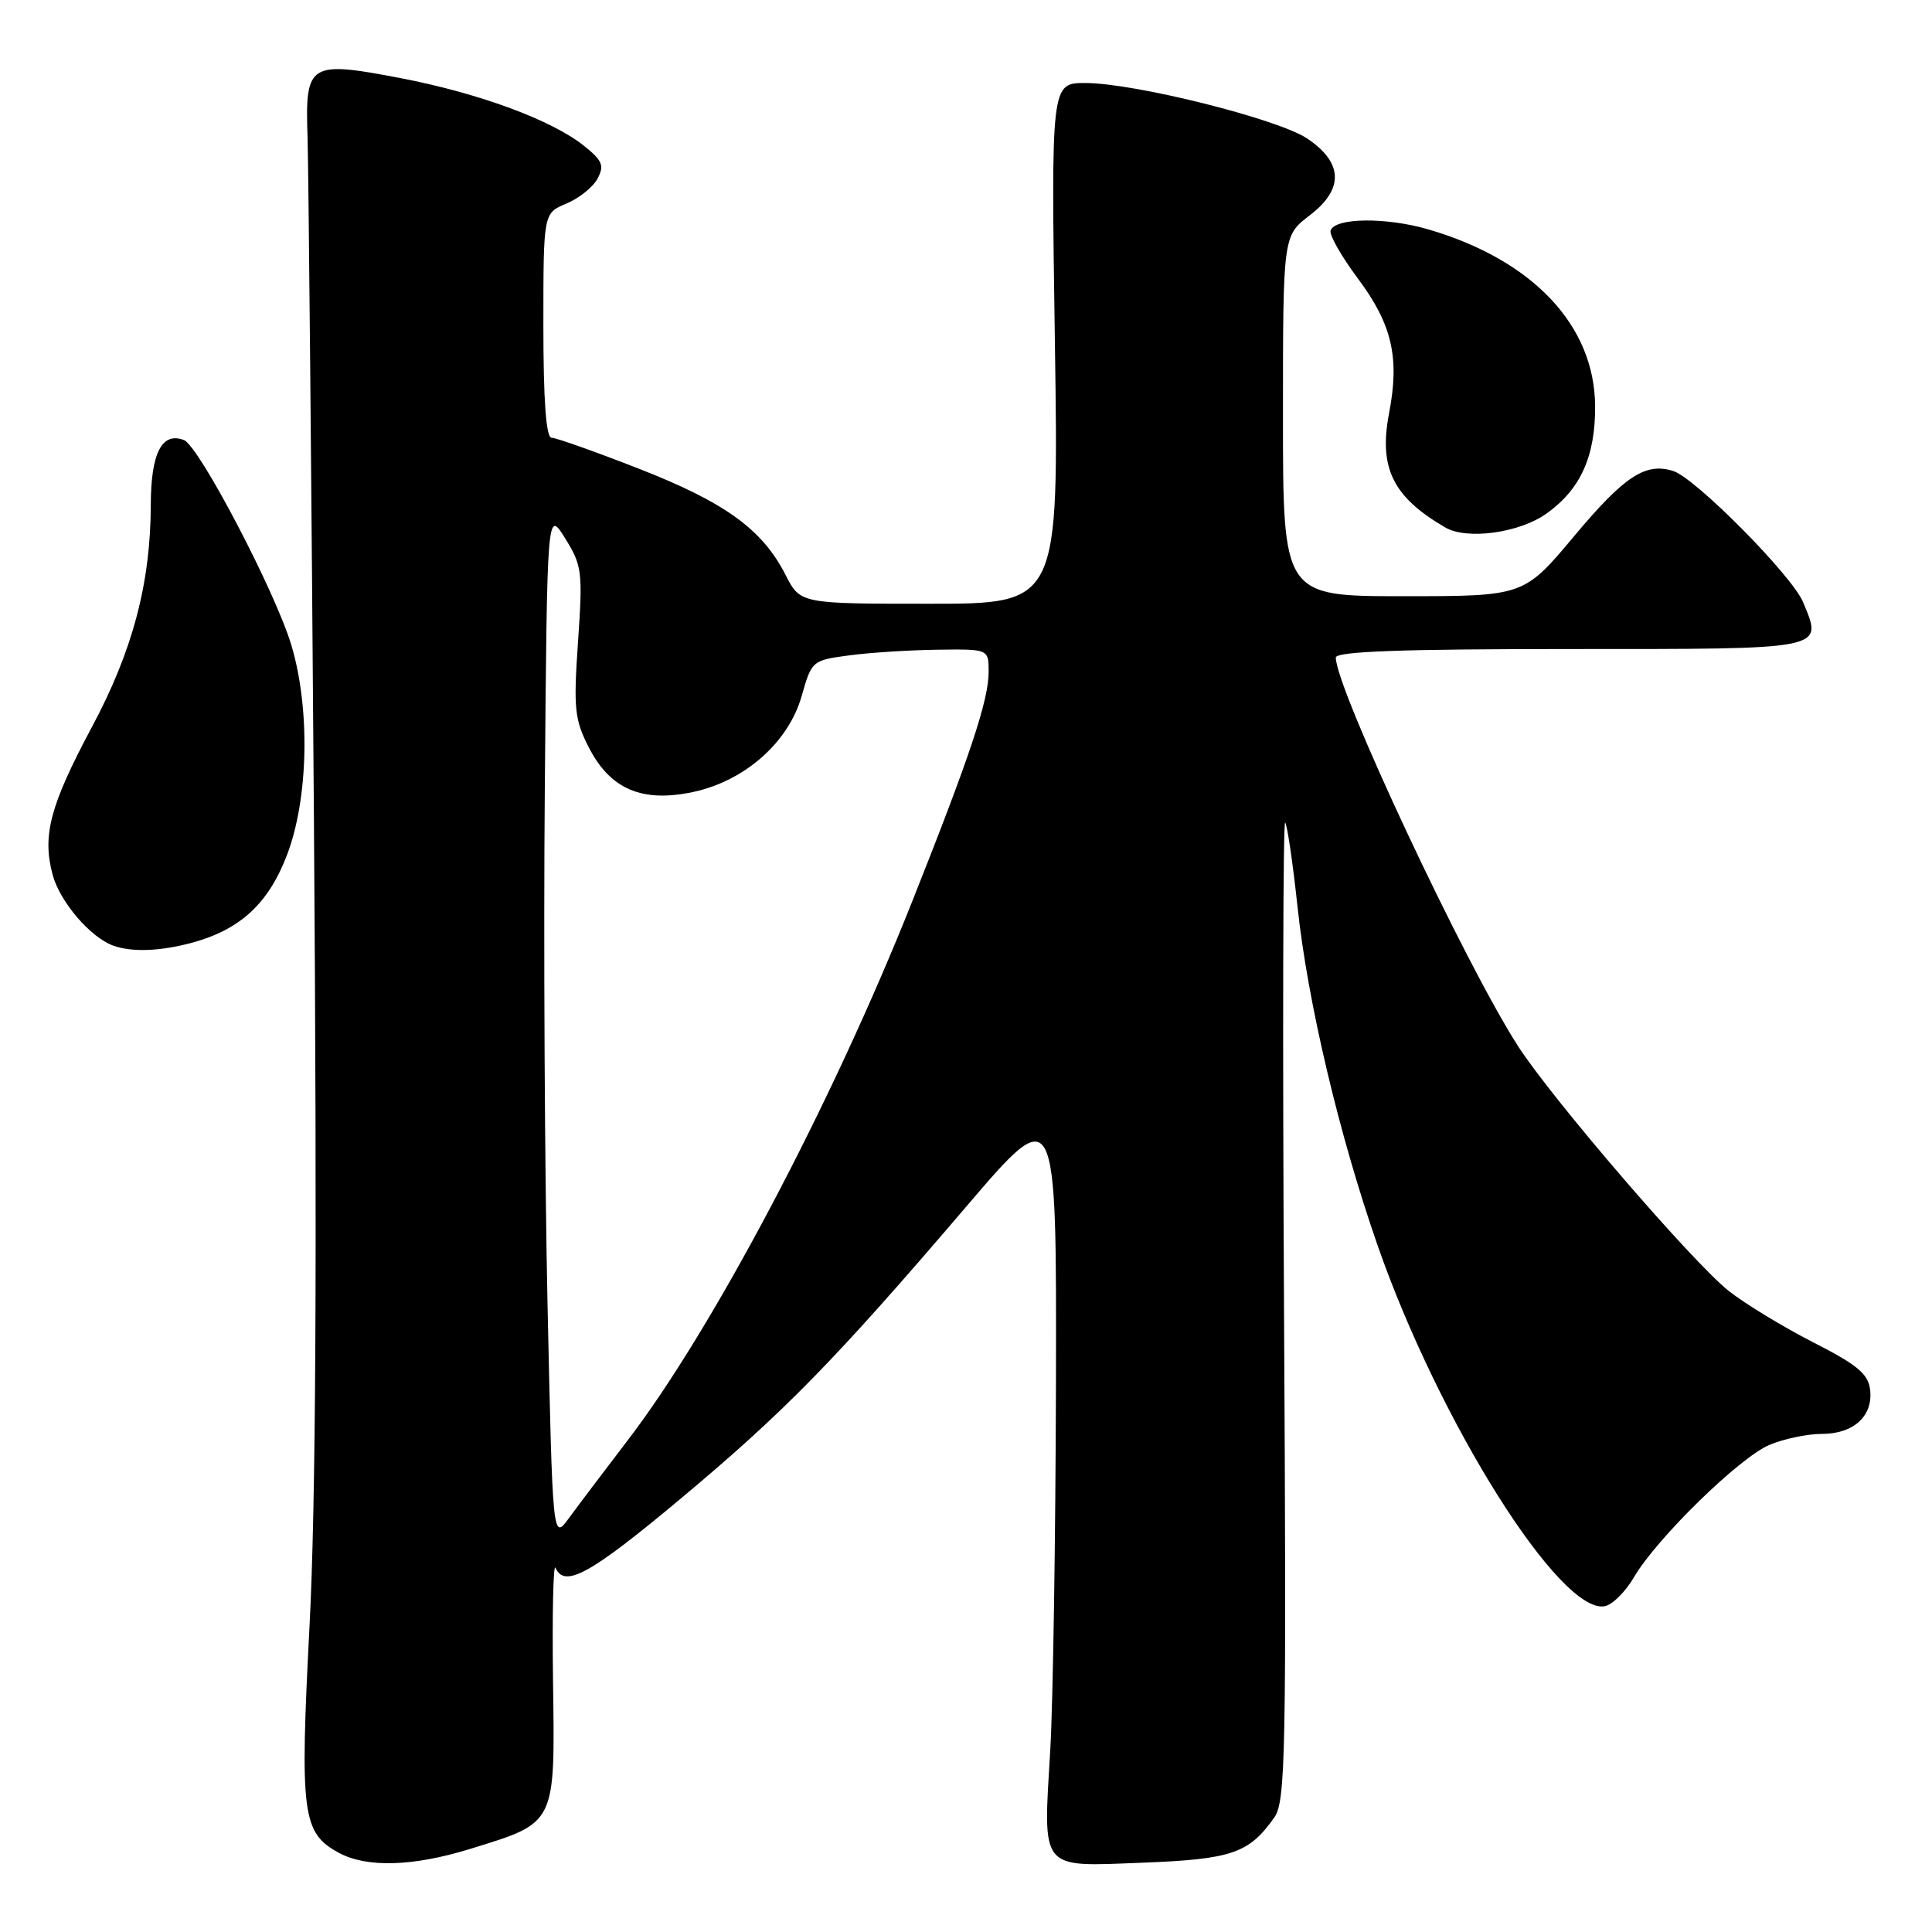 <?xml version="1.0" encoding="UTF-8" standalone="no"?>
<!DOCTYPE svg PUBLIC "-//W3C//DTD SVG 1.1//EN" "http://www.w3.org/Graphics/SVG/1.1/DTD/svg11.dtd" >
<svg xmlns="http://www.w3.org/2000/svg" xmlns:xlink="http://www.w3.org/1999/xlink" version="1.1" viewBox="0 0 256 256">
 <g >
 <path fill="currentColor"
d=" M 62.30 244.99 C 73.74 241.46 73.54 241.87 73.28 222.83 C 73.16 213.85 73.31 207.06 73.61 207.75 C 74.82 210.46 78.21 208.59 90.11 198.65 C 103.97 187.06 110.57 180.32 128.00 159.92 C 140.00 145.87 140.00 145.87 139.92 183.19 C 139.87 203.71 139.53 225.59 139.17 231.81 C 138.21 248.02 137.66 247.34 151.32 246.82 C 163.21 246.36 165.48 245.59 168.84 240.84 C 170.35 238.71 170.47 232.79 170.14 173.50 C 169.94 137.75 170.01 108.72 170.29 109.00 C 170.56 109.28 171.30 114.30 171.93 120.16 C 173.27 132.77 177.45 150.42 182.53 165.00 C 190.72 188.47 206.76 213.96 212.64 212.83 C 213.65 212.64 215.38 210.92 216.49 209.02 C 219.48 203.88 230.50 193.11 234.47 191.45 C 236.38 190.65 239.49 190.00 241.40 190.00 C 245.62 190.00 248.21 187.63 247.80 184.16 C 247.56 182.05 246.13 180.86 240.23 177.85 C 236.22 175.80 231.20 172.74 229.06 171.05 C 224.29 167.27 205.73 145.71 201.17 138.65 C 194.14 127.76 177.00 91.22 177.00 87.13 C 177.00 86.32 185.70 86.00 208.03 86.00 C 242.30 86.00 241.55 86.15 238.91 79.77 C 237.45 76.27 224.66 63.34 221.71 62.41 C 218.05 61.25 215.26 63.07 208.64 70.97 C 201.93 79.00 201.93 79.00 185.96 79.00 C 170.00 79.00 170.00 79.00 170.00 55.12 C 170.00 31.24 170.00 31.24 173.56 28.52 C 178.09 25.06 177.98 21.56 173.22 18.36 C 169.35 15.76 150.32 11.00 143.81 11.00 C 139.27 11.00 139.27 11.00 139.78 45.50 C 140.29 80.00 140.29 80.00 123.16 80.00 C 106.04 80.00 106.04 80.00 104.08 76.16 C 101.02 70.15 96.06 66.56 84.67 62.11 C 78.88 59.85 73.67 58.00 73.08 58.00 C 72.36 58.00 72.00 53.07 72.00 43.12 C 72.00 28.24 72.00 28.24 75.04 26.98 C 76.71 26.29 78.57 24.80 79.17 23.68 C 80.10 21.94 79.83 21.28 77.38 19.32 C 73.11 15.90 63.44 12.34 53.07 10.35 C 40.94 8.03 40.42 8.35 40.75 18.11 C 40.88 22.18 41.26 63.07 41.60 109.00 C 42.03 167.65 41.85 199.30 41.02 215.34 C 39.72 240.39 40.03 242.86 44.89 245.50 C 48.58 247.51 54.73 247.33 62.30 244.99 Z  M 25.50 124.90 C 31.86 123.16 35.59 119.70 38.04 113.26 C 40.88 105.79 41.12 93.90 38.61 85.50 C 36.49 78.40 26.37 59.08 24.37 58.31 C 21.45 57.19 20.00 60.03 19.98 66.87 C 19.96 77.27 17.58 86.24 12.17 96.35 C 6.63 106.73 5.57 110.70 6.98 115.93 C 7.94 119.49 11.96 124.19 15.00 125.30 C 17.48 126.20 21.27 126.05 25.50 124.90 Z  M 204.92 68.05 C 209.43 64.84 211.41 60.46 211.36 53.77 C 211.28 43.11 203.09 34.44 189.28 30.40 C 183.67 28.76 176.87 28.84 176.31 30.55 C 176.12 31.12 177.74 33.97 179.91 36.88 C 184.46 42.97 185.48 47.37 184.06 54.75 C 182.67 62.01 184.56 65.85 191.50 69.89 C 194.39 71.57 201.32 70.62 204.92 68.05 Z  M 72.55 172.80 C 72.18 155.59 72.01 124.85 72.19 104.50 C 72.50 67.50 72.50 67.50 74.89 71.34 C 77.13 74.95 77.23 75.77 76.59 85.05 C 75.98 93.89 76.13 95.34 78.02 99.03 C 80.85 104.58 85.09 106.39 91.85 104.94 C 98.72 103.47 104.50 98.34 106.23 92.21 C 107.55 87.56 107.62 87.49 112.53 86.84 C 115.26 86.47 120.54 86.14 124.25 86.09 C 131.00 86.00 131.00 86.00 131.00 89.03 C 131.00 92.77 128.55 100.14 120.85 119.50 C 110.20 146.28 94.39 176.21 83.15 190.88 C 80.04 194.94 76.54 199.58 75.37 201.18 C 73.23 204.10 73.23 204.10 72.55 172.80 Z "/>
</g>
</svg>